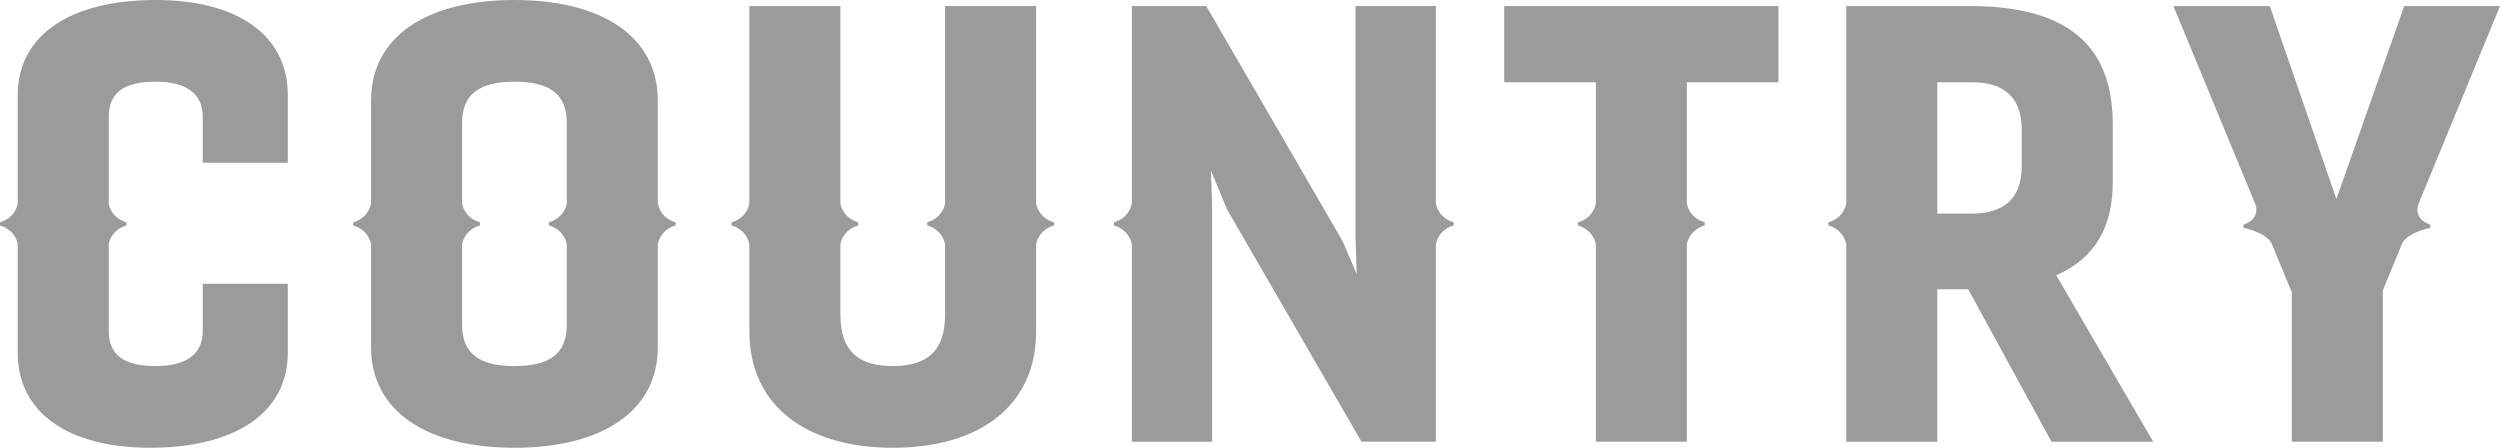 <svg
 xmlns="http://www.w3.org/2000/svg"
 xmlns:xlink="http://www.w3.org/1999/xlink"
 width="134px" height="24px">
<path fill-rule="evenodd"  fill="#9B9B9B"
 d="M129.598,11.008 C129.414,11.816 130.261,12.041 130.261,12.041 L130.261,12.129 L130.261,12.216 C130.261,12.216 129.194,12.402 128.780,12.992 L127.719,15.568 L127.719,23.675 L122.840,23.675 L122.840,15.665 L121.735,12.994 C121.323,12.402 120.253,12.216 120.253,12.216 L120.253,12.129 L120.253,12.041 C120.253,12.041 121.091,11.818 120.918,11.019 L116.495,0.324 L121.660,0.324 L125.231,10.670 L128.866,0.324 L134.000,0.324 L129.598,11.008 ZM109.960,23.676 L105.496,15.503 L103.838,15.503 L103.838,23.676 L98.959,23.676 L98.959,13.087 C98.774,12.247 98.003,12.088 98.003,12.088 L98.003,12.000 L98.003,11.912 C98.003,11.912 98.774,11.753 98.959,10.914 L98.959,0.324 L105.560,0.324 C111.140,0.324 113.244,2.692 113.244,6.681 L113.244,9.762 C113.244,12.097 112.351,13.816 110.215,14.757 L115.412,23.676 L109.960,23.676 ZM108.365,6.941 C108.365,5.222 107.409,4.411 105.719,4.411 L103.838,4.411 L103.838,11.449 L105.687,11.449 C107.409,11.449 108.365,10.637 108.365,8.919 L108.365,6.941 ZM90.415,10.914 C90.600,11.753 91.372,11.912 91.372,11.912 L91.372,12.000 L91.372,12.088 C91.372,12.088 90.600,12.247 90.415,13.086 L90.415,23.675 L85.537,23.675 L85.537,13.076 C85.347,12.247 84.584,12.088 84.584,12.088 L84.584,12.000 L84.584,11.912 C84.584,11.912 85.347,11.754 85.537,10.925 L85.537,4.411 L80.626,4.411 L80.626,4.411 L80.626,0.324 L95.325,0.324 L95.325,4.411 L90.415,4.411 L90.415,10.914 ZM76.961,23.675 L72.975,23.675 L65.769,11.222 L64.908,9.146 L64.972,11.189 L64.972,23.676 L60.667,23.676 L60.667,13.087 C60.483,12.247 59.711,12.088 59.711,12.088 L59.711,12.000 L59.711,11.912 C59.711,11.912 60.483,11.753 60.667,10.914 L60.667,0.324 L64.653,0.324 L71.955,12.908 L72.720,14.692 L72.656,12.713 L72.656,0.324 L76.961,0.324 L76.961,10.914 C77.146,11.753 77.917,11.912 77.917,11.912 L77.917,12.000 L77.917,12.087 C77.917,12.087 77.146,12.247 76.961,13.086 L76.961,23.675 ZM55.535,17.773 C55.535,21.697 52.570,24.000 47.851,24.000 C43.163,24.000 40.166,21.697 40.166,17.773 L40.166,13.087 C39.981,12.247 39.210,12.088 39.210,12.088 L39.210,12.000 L39.210,11.912 C39.210,11.912 39.981,11.753 40.166,10.914 L40.166,0.324 L45.045,0.324 L45.045,10.925 C45.235,11.753 45.997,11.912 45.997,11.912 L45.997,12.000 L45.997,12.087 C45.997,12.087 45.235,12.246 45.045,13.074 L45.045,16.865 C45.045,18.778 45.969,19.621 47.851,19.621 C49.732,19.621 50.657,18.778 50.657,16.865 L50.657,13.083 C50.471,12.247 49.701,12.088 49.701,12.088 L49.701,12.000 L49.701,11.912 C49.701,11.912 50.471,11.753 50.657,10.917 L50.657,0.324 L55.535,0.324 L55.535,10.914 C55.720,11.753 56.492,11.912 56.492,11.912 L56.492,12.000 L56.492,12.087 C56.492,12.087 55.720,12.247 55.535,13.086 L55.535,17.773 ZM35.258,18.616 C35.258,22.022 32.292,24.000 27.573,24.000 C22.854,24.000 19.889,22.022 19.889,18.616 L19.889,13.087 C19.704,12.247 18.932,12.088 18.932,12.088 L18.932,12.000 L18.932,11.912 C18.932,11.912 19.704,11.753 19.889,10.914 L19.889,5.384 C19.889,1.978 22.854,0.000 27.573,0.000 C32.292,0.000 35.257,1.978 35.257,5.384 L35.257,10.914 C35.442,11.753 36.214,11.912 36.214,11.912 L36.214,12.000 L36.214,12.087 C36.214,12.087 35.442,12.247 35.258,13.086 L35.258,18.616 ZM30.379,13.087 C30.194,12.247 29.423,12.088 29.423,12.088 L29.423,12.000 L29.423,11.912 C29.423,11.912 30.194,11.753 30.379,10.914 L30.379,6.584 C30.379,5.060 29.486,4.378 27.573,4.378 C25.692,4.378 24.767,5.060 24.767,6.584 L24.767,10.913 C24.952,11.753 25.724,11.912 25.724,11.912 L25.724,12.000 L25.724,12.087 C25.724,12.087 24.952,12.247 24.767,13.086 L24.767,17.417 C24.767,18.941 25.692,19.622 27.573,19.622 C29.486,19.622 30.379,18.941 30.379,17.417 L30.379,13.087 ZM10.867,6.259 C10.867,4.962 9.910,4.378 8.348,4.378 C6.658,4.378 5.829,4.962 5.829,6.259 L5.829,10.944 C6.026,11.754 6.775,11.912 6.775,11.912 L6.775,12.000 L6.775,12.087 C6.775,12.087 6.027,12.245 5.829,13.056 L5.829,17.740 C5.829,19.038 6.658,19.621 8.348,19.621 C9.910,19.621 10.867,19.038 10.867,17.740 L10.867,15.211 L15.426,15.211 L15.426,18.908 C15.426,22.152 12.556,24.000 8.060,24.000 C3.692,24.000 0.950,22.151 0.950,18.908 L0.950,13.068 C0.757,12.246 -0.000,12.088 -0.000,12.088 L-0.000,12.000 L-0.000,11.912 C-0.000,11.912 0.757,11.754 0.950,10.932 L0.950,5.092 C0.950,1.849 3.820,0.000 8.347,0.000 C12.684,0.000 15.426,1.849 15.426,5.092 L15.426,8.724 L10.867,8.724 L10.867,6.259 Z"/>
</svg>
